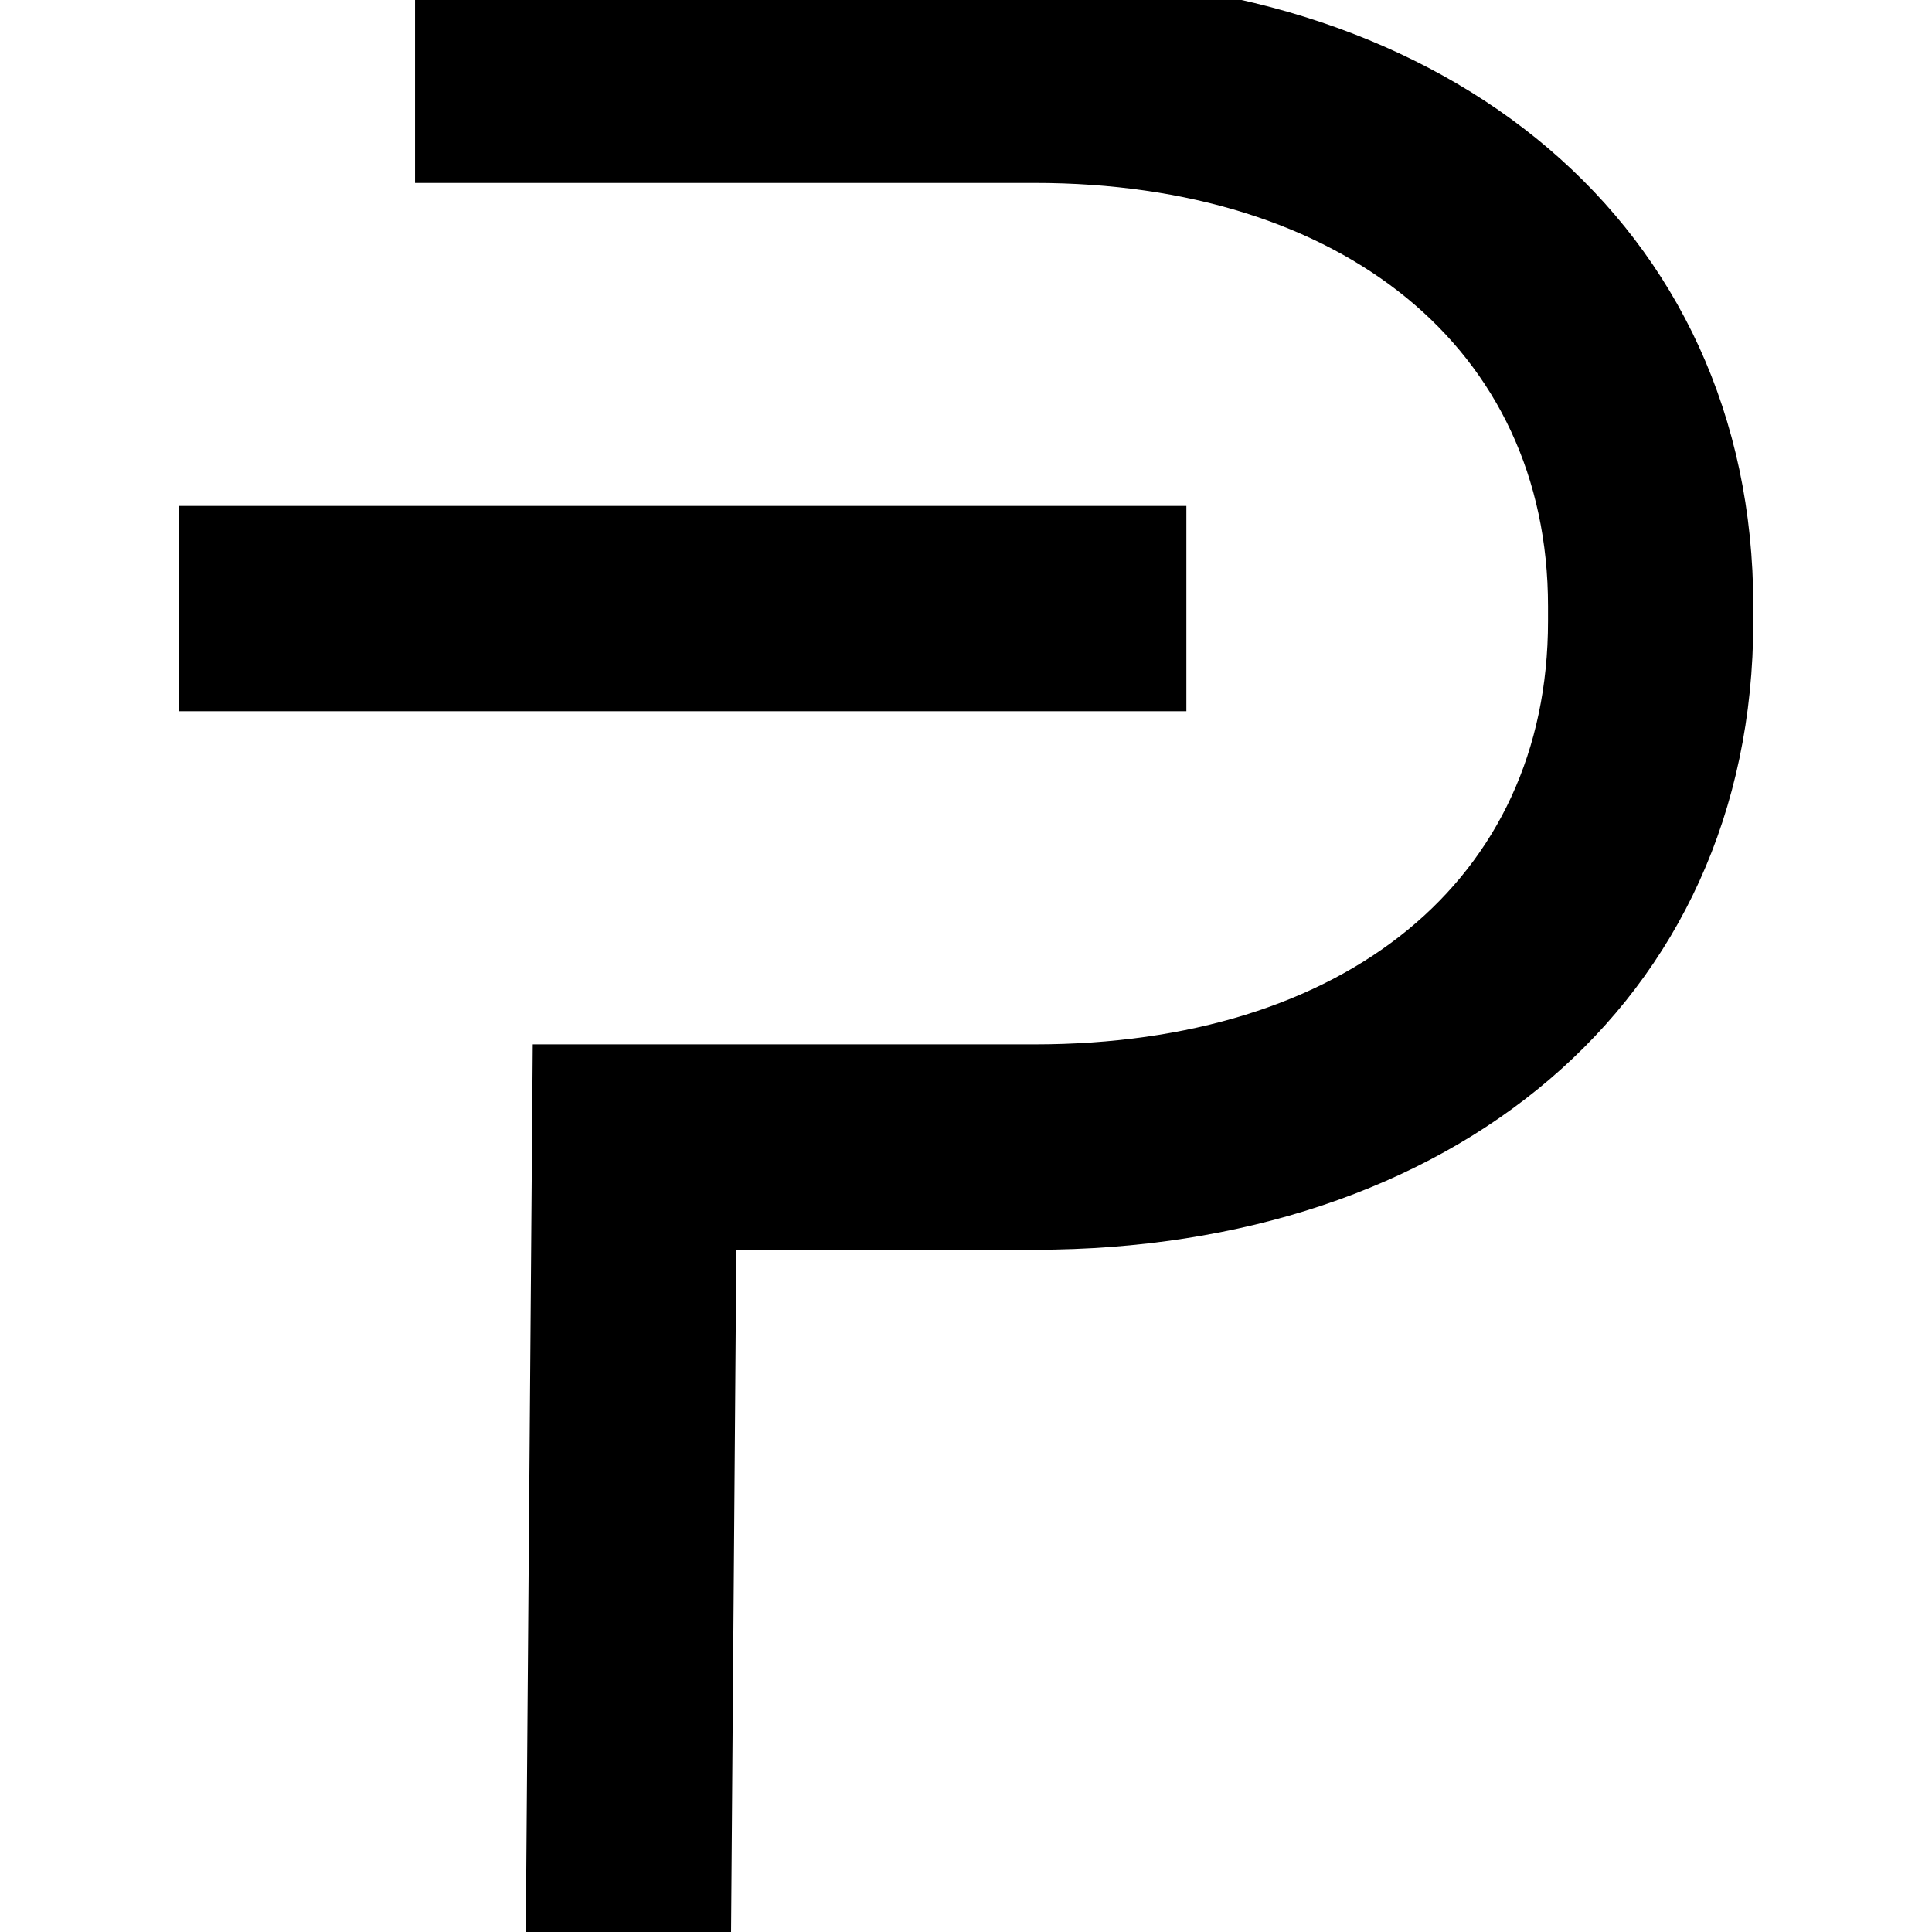 <svg xmlns="http://www.w3.org/2000/svg" xmlns:xlink="http://www.w3.org/1999/xlink" width="16" height="16" viewBox="0 0 16 16">
    <defs>
        <path id="a" d="M6.098 10.35l-.045 5.842-1.7-.013.059-7.53H8.57c2.566 0 4.25-1.358 4.25-3.505V5.02c0-2.135-1.707-3.505-4.25-3.505H3.437v-1.7H8.57c3.41 0 5.95 2.038 5.95 5.205v.125c0 3.176-2.516 5.205-5.95 5.205H6.098zm3.727-6.16v1.7H1.48v-1.7h8.345z"/>
    </defs>
    <g fill="none" fill-rule="evenodd">
        <use fill="#000" fill-rule="nonzero" xlink:href="#a"/>
    </g>
</svg>
